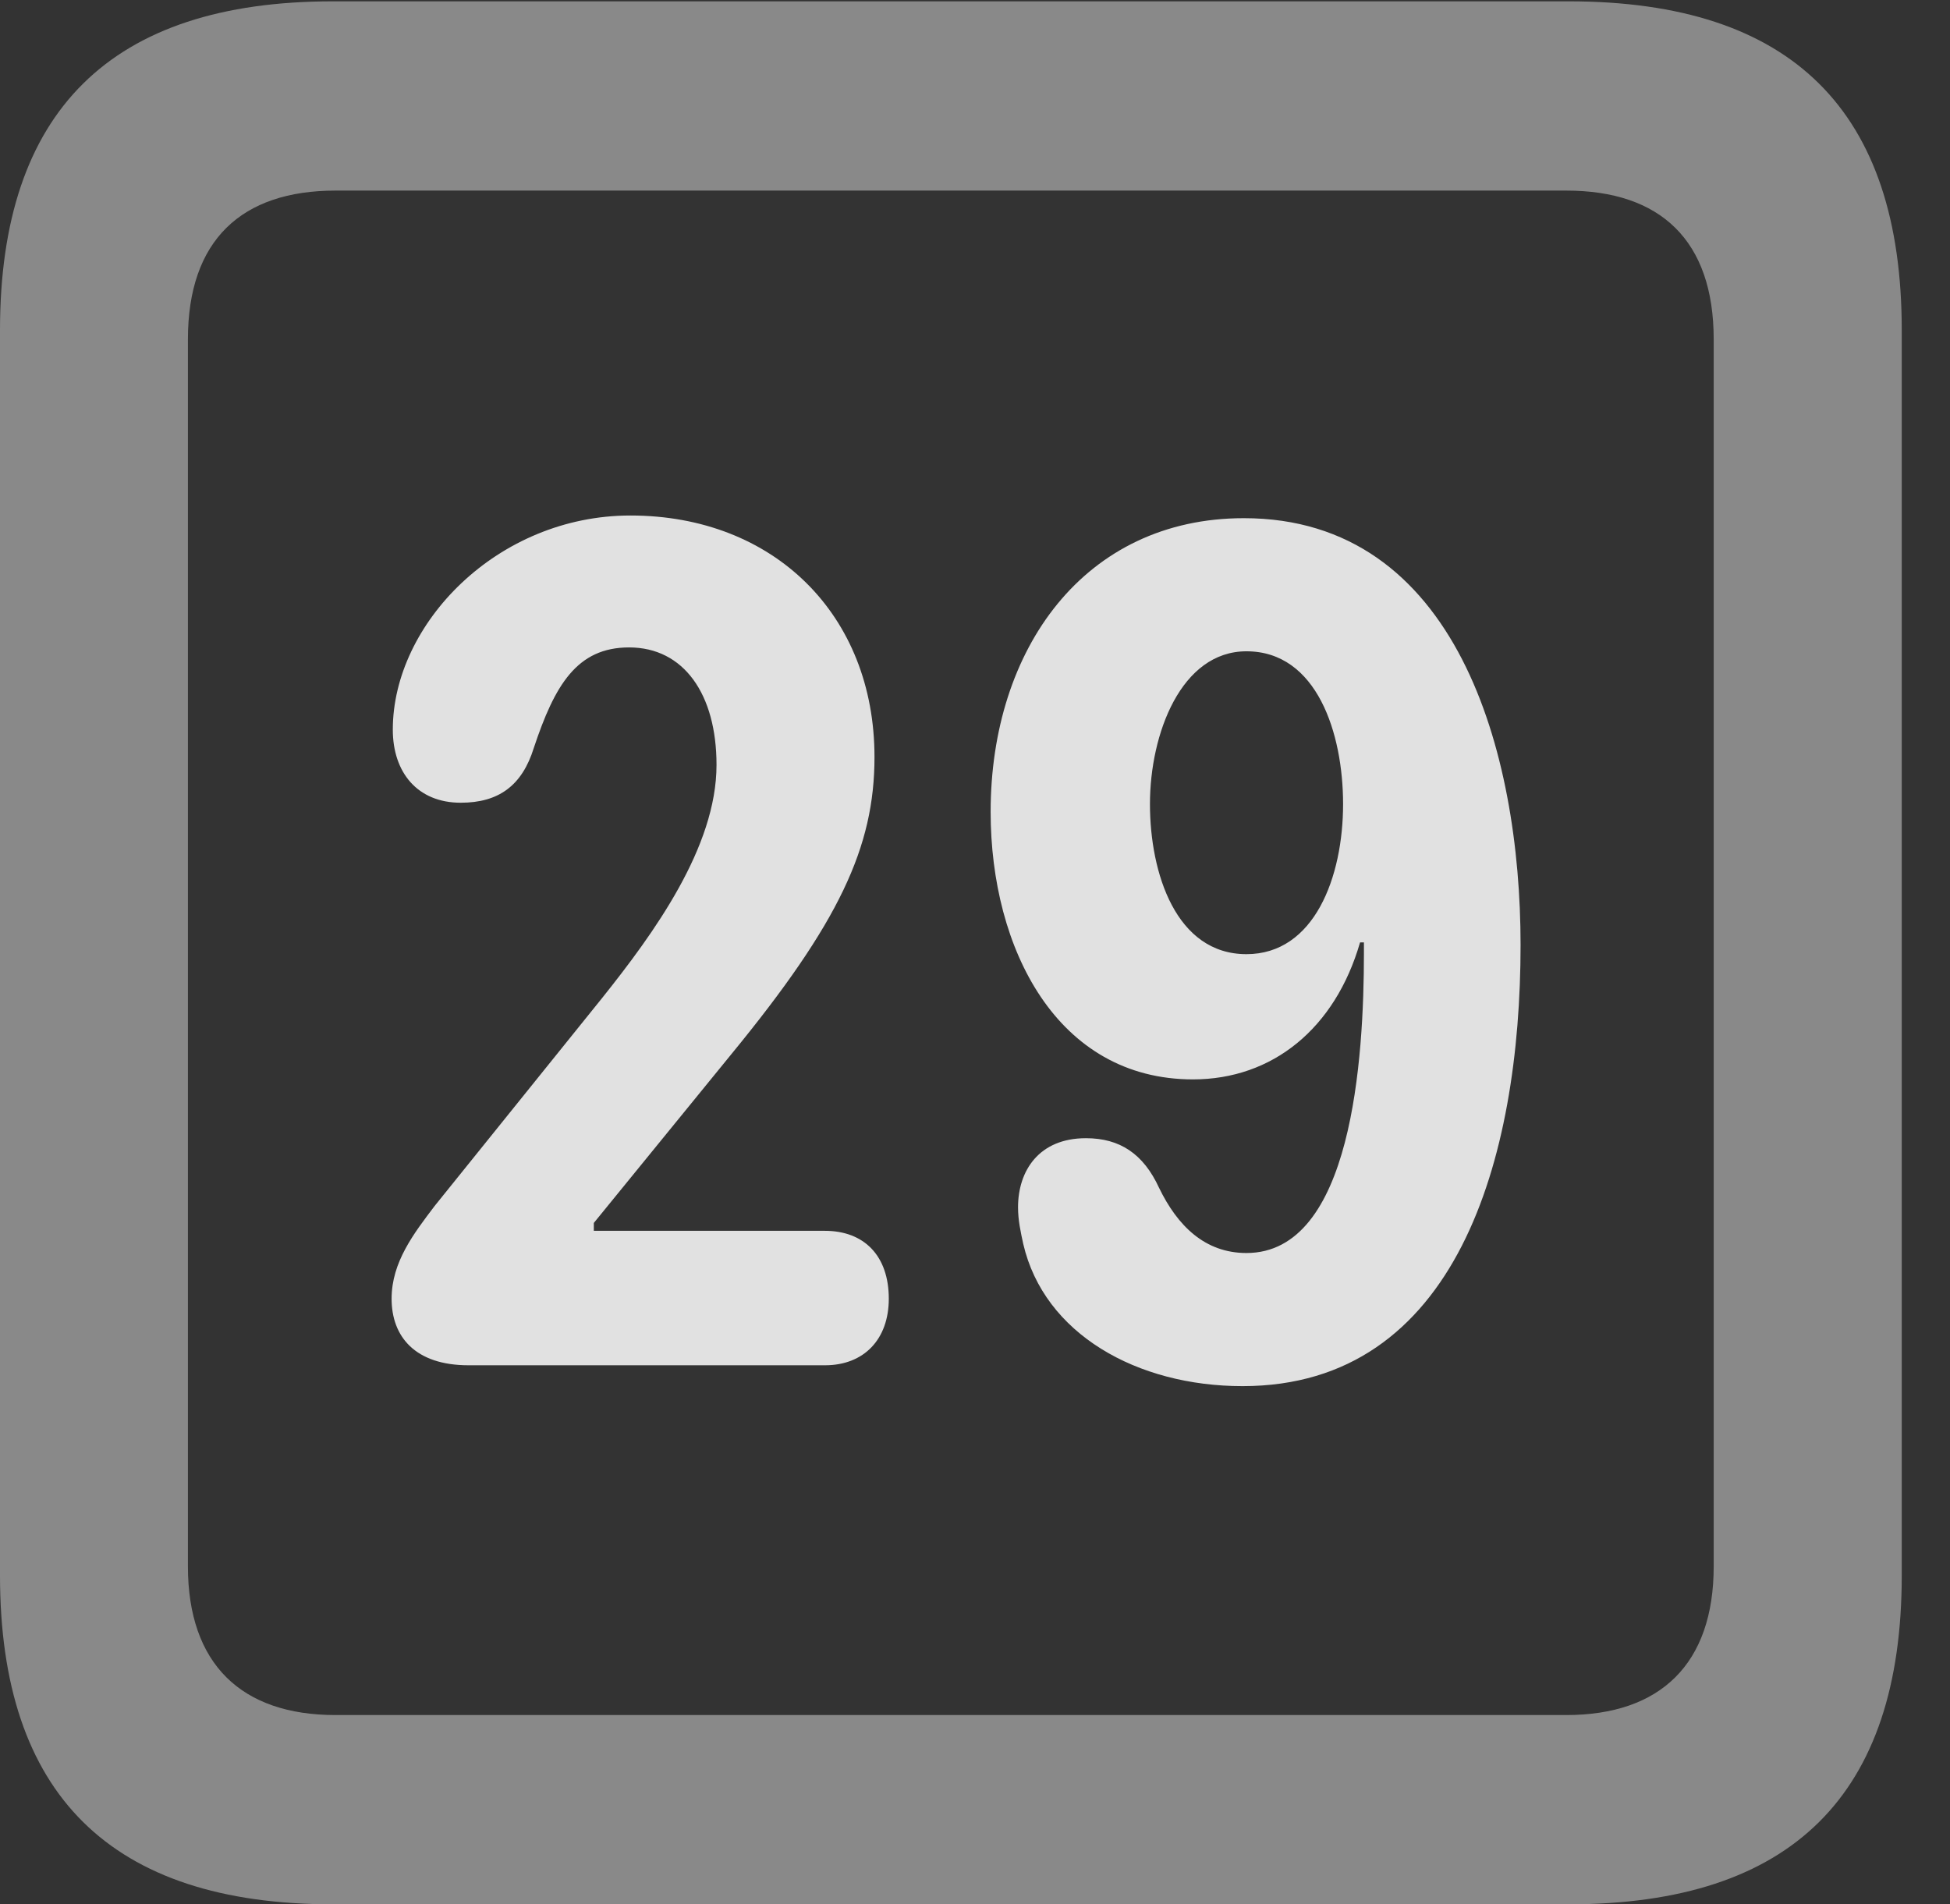 <?xml version="1.0" encoding="UTF-8"?>
<!--Generator: Apple Native CoreSVG 341-->
<!DOCTYPE svg
PUBLIC "-//W3C//DTD SVG 1.1//EN"
       "http://www.w3.org/Graphics/SVG/1.1/DTD/svg11.dtd">
<svg version="1.1" xmlns="http://www.w3.org/2000/svg" xmlns:xlink="http://www.w3.org/1999/xlink" viewBox="0 0 14.59 14.248">
 <rect x="0" y="0" width="14.59" height="14.248" fill="#333333" stroke="none"/>
 <g>
  <rect height="14.248" opacity="0" width="14.59" x="0" y="0"/>
  <path d="M2.49 14.248L11.738 14.248C13.408 14.248 14.229 13.428 14.229 11.787L14.229 2.471C14.229 0.83 13.408 0.01 11.738 0.01L2.49 0.01C0.83 0.01 0 0.83 0 2.471L0 11.787C0 13.428 0.83 14.248 2.49 14.248ZM2.51 12.832C1.807 12.832 1.406 12.451 1.406 11.719L1.406 2.539C1.406 1.797 1.807 1.426 2.51 1.426L11.719 1.426C12.422 1.426 12.822 1.797 12.822 2.539L12.822 11.719C12.822 12.451 12.422 12.832 11.719 12.832Z" fill="white" fill-opacity="0.425"/>
  <path d="M3.506 10.215L6.172 10.215C6.465 10.215 6.65 10.02 6.65 9.717C6.65 9.395 6.465 9.209 6.172 9.209L4.443 9.209L4.443 9.15L5.469 7.891C6.279 6.904 6.543 6.338 6.543 5.664C6.543 4.6 5.791 3.857 4.717 3.857C3.721 3.857 2.939 4.668 2.939 5.459C2.939 5.781 3.125 6.006 3.447 6.006C3.73 6.006 3.906 5.879 3.994 5.596C4.15 5.127 4.316 4.844 4.707 4.844C5.117 4.844 5.361 5.195 5.361 5.723C5.361 6.338 4.893 6.982 4.502 7.471L3.252 9.023C3.096 9.229 2.93 9.443 2.93 9.717C2.93 10 3.105 10.215 3.506 10.215ZM8.926 8.076C9.521 8.076 9.99 7.695 10.176 7.051L10.205 7.051C10.205 7.08 10.205 7.109 10.205 7.129C10.205 7.92 10.117 9.375 9.326 9.375C9.014 9.375 8.809 9.17 8.672 8.887C8.555 8.633 8.379 8.516 8.125 8.516C7.773 8.516 7.617 8.76 7.617 9.033C7.617 9.131 7.637 9.219 7.656 9.307C7.812 9.98 8.506 10.371 9.297 10.371C10.898 10.371 11.377 8.672 11.377 7.07C11.377 5.625 10.898 3.877 9.307 3.877C8.115 3.877 7.412 4.854 7.412 6.074C7.412 7.1 7.91 8.076 8.926 8.076ZM9.326 7.139C8.799 7.139 8.604 6.533 8.604 6.016C8.604 5.488 8.838 4.873 9.326 4.873C9.854 4.873 10.049 5.488 10.049 6.016C10.049 6.562 9.834 7.139 9.326 7.139Z" fill="white" fill-opacity="0.85"/>
 </g>
</svg>
